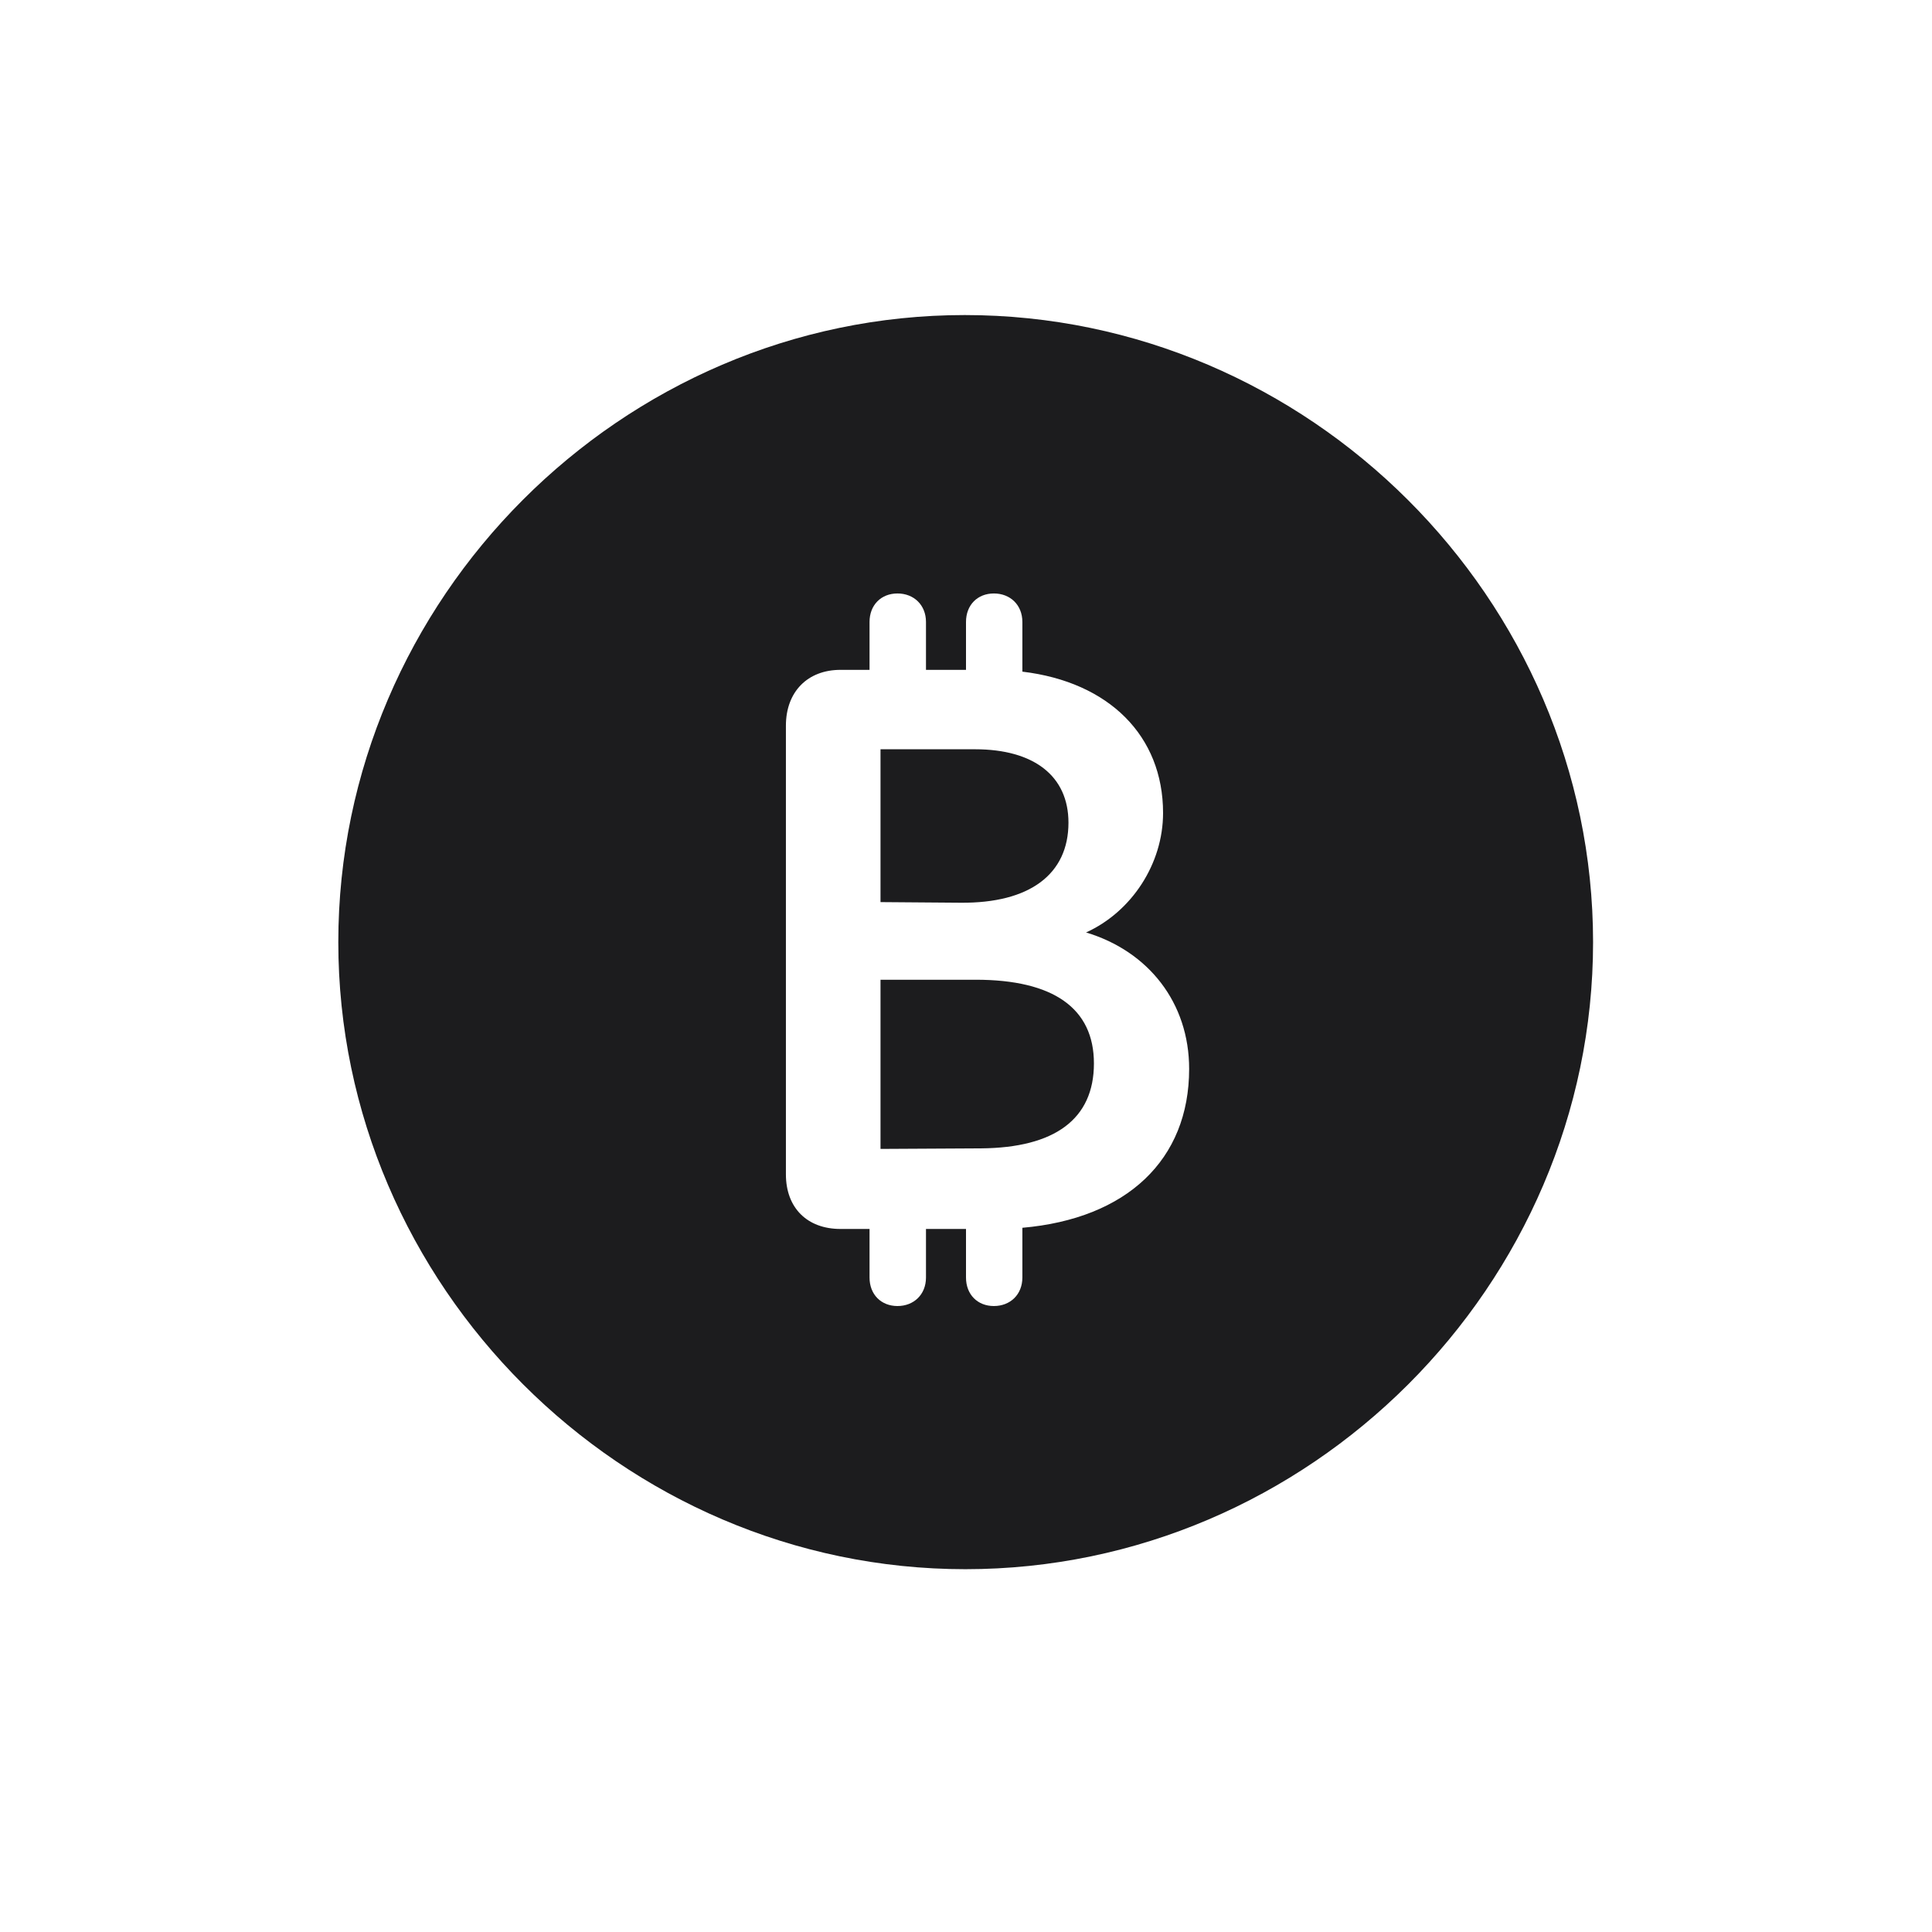 <svg width="28" height="28" viewBox="0 0 28 28" fill="none" xmlns="http://www.w3.org/2000/svg">
<path d="M13.991 22.742C18.975 22.742 23.088 18.629 23.088 13.654C23.088 8.68 18.966 4.566 13.982 4.566C9.008 4.566 4.903 8.68 4.903 13.654C4.903 18.629 9.017 22.742 13.991 22.742ZM11.39 17.02V10.517C11.39 10.024 11.706 9.708 12.181 9.708H12.602V9.014C12.602 8.768 12.77 8.601 13.007 8.601C13.244 8.601 13.42 8.768 13.42 9.014V9.708H14V9.014C14 8.768 14.167 8.601 14.404 8.601C14.642 8.601 14.817 8.768 14.817 9.014V9.734C16.074 9.884 16.856 10.666 16.856 11.782C16.856 12.521 16.399 13.215 15.74 13.514C16.645 13.786 17.234 14.533 17.234 15.491C17.234 16.81 16.329 17.662 14.817 17.794V18.515C14.817 18.761 14.642 18.928 14.404 18.928C14.167 18.928 14 18.761 14 18.515V17.811H13.42V18.515C13.42 18.761 13.244 18.928 13.007 18.928C12.77 18.928 12.602 18.761 12.602 18.515V17.811H12.181C11.697 17.811 11.39 17.504 11.39 17.02ZM12.761 13.074L13.921 13.083C14.923 13.092 15.485 12.67 15.485 11.923C15.485 11.246 14.984 10.859 14.132 10.859H12.761V13.074ZM12.761 16.651L14.22 16.643C15.283 16.634 15.854 16.221 15.854 15.412C15.854 14.612 15.266 14.199 14.141 14.199H12.761V16.651Z" fill="#1C1C1E"/>
</svg>
